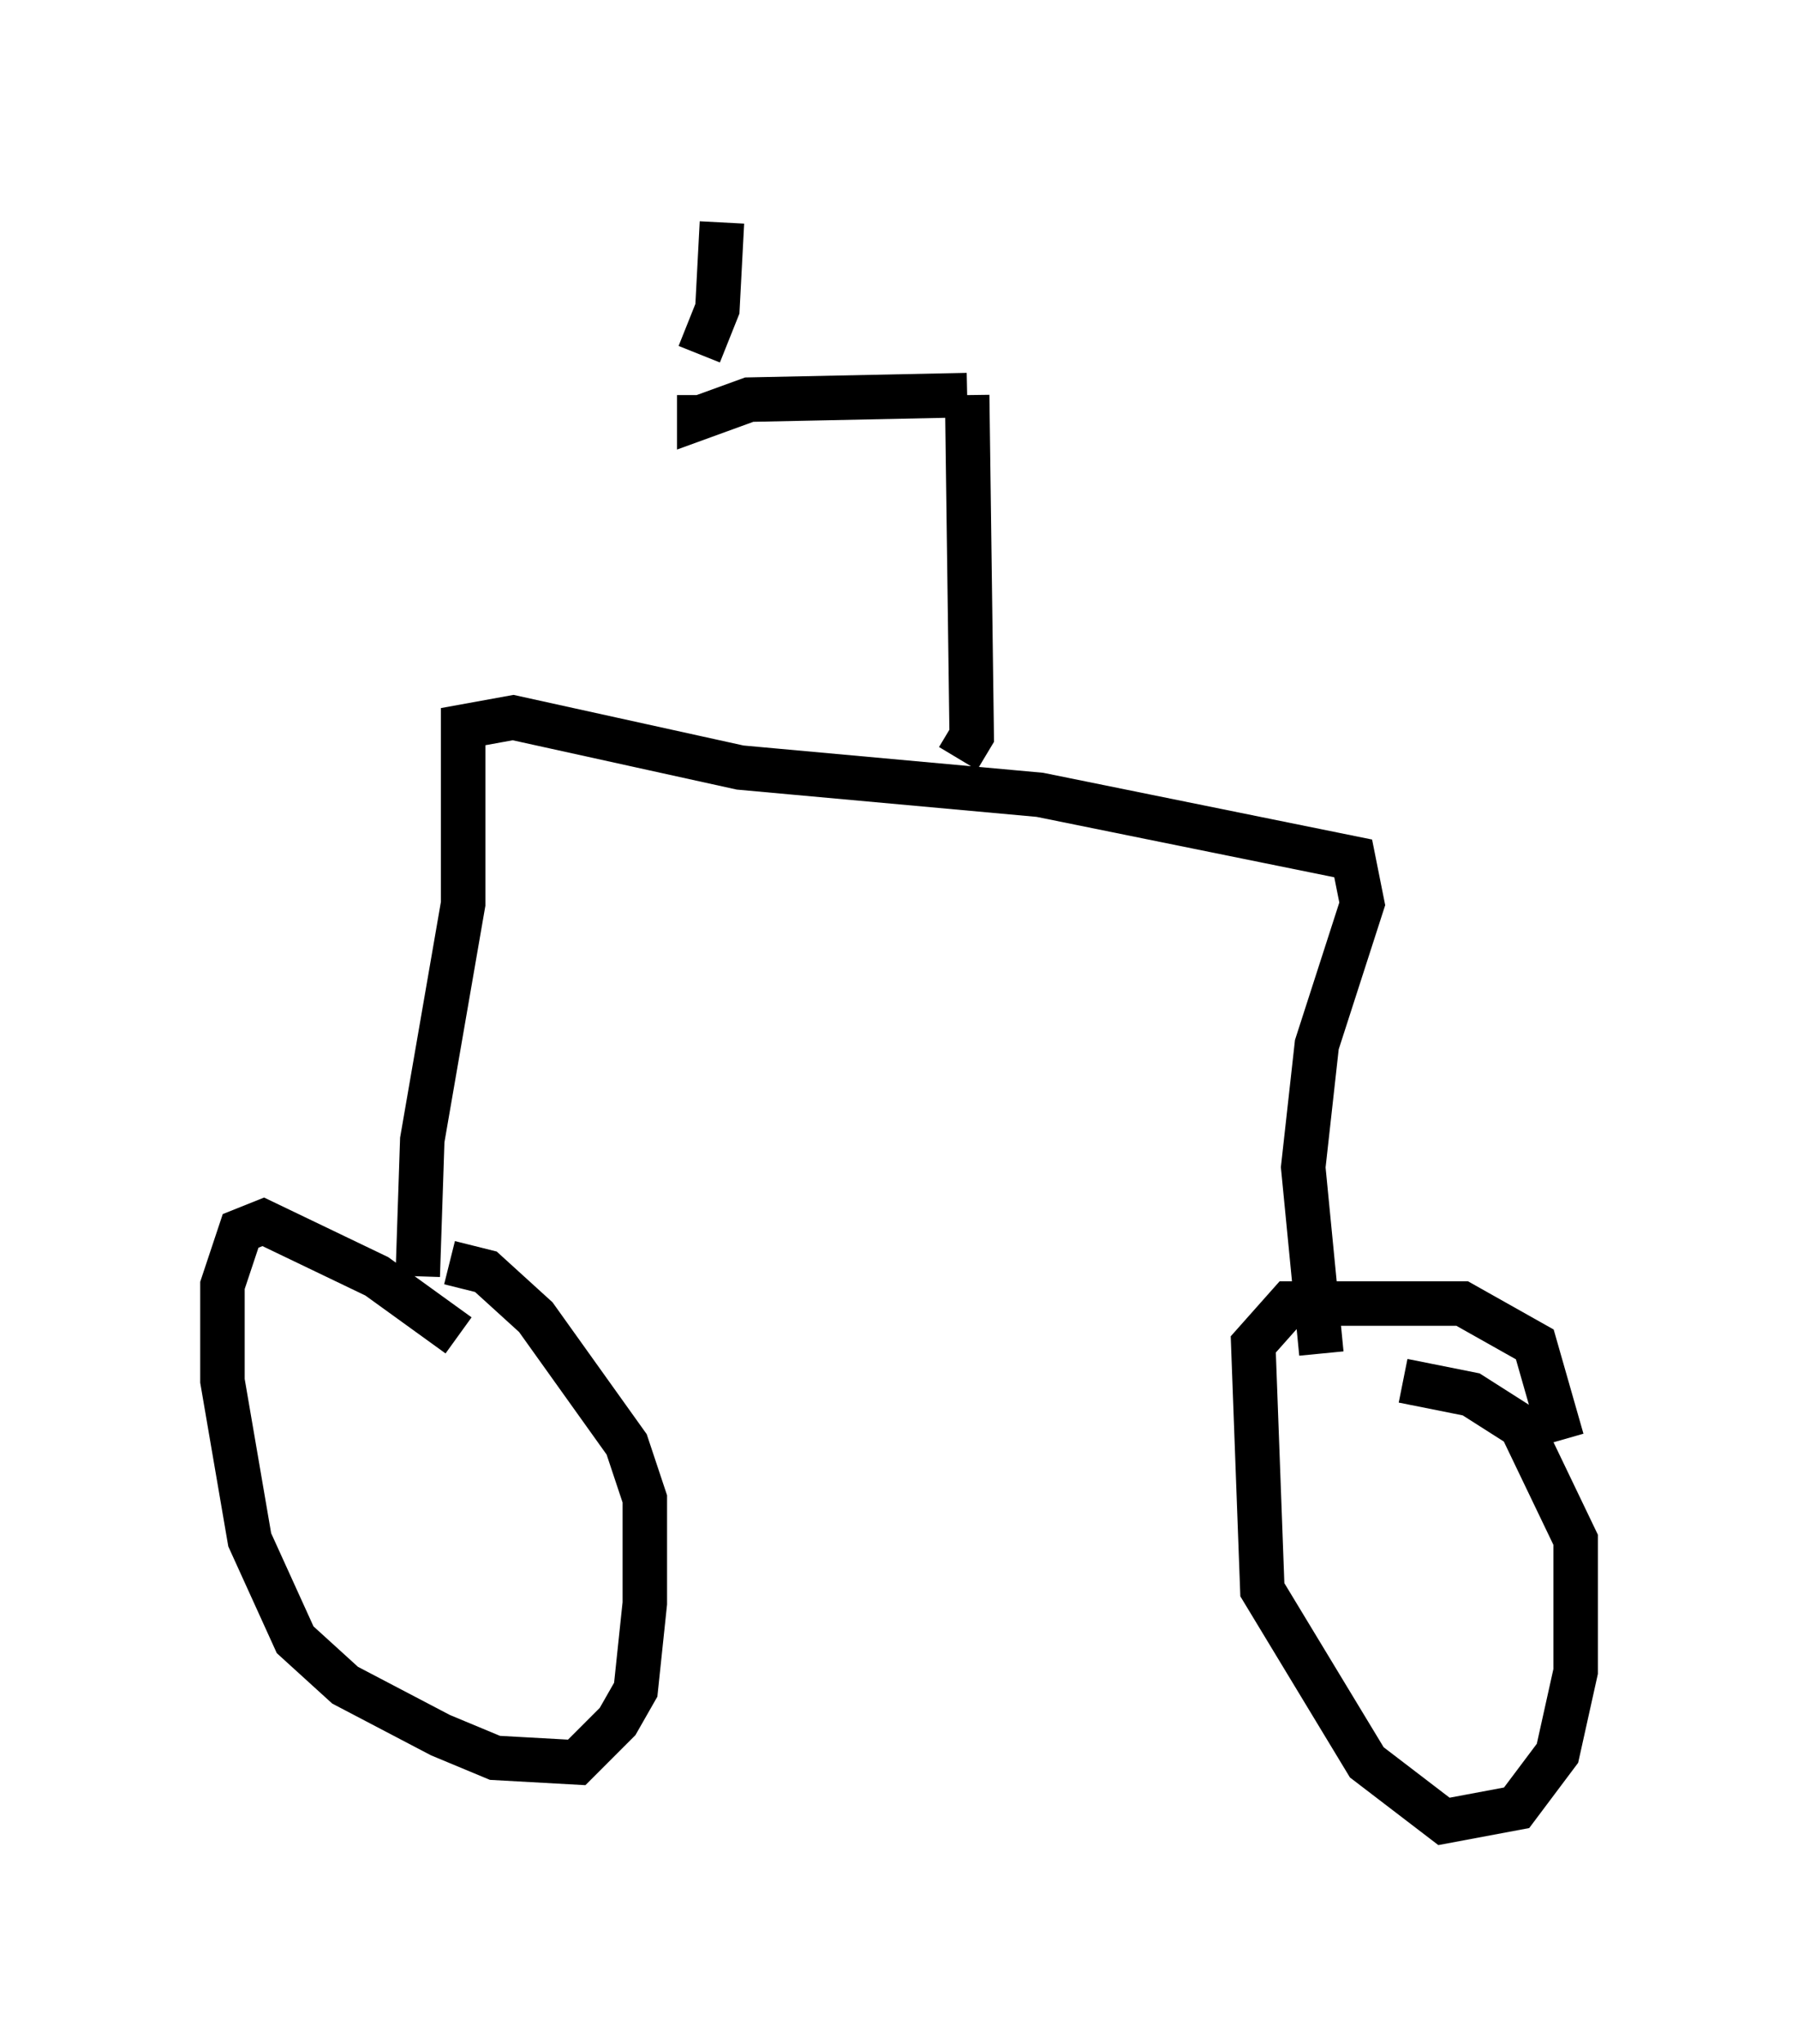<?xml version="1.0" encoding="utf-8" ?>
<svg baseProfile="full" height="45.934" version="1.1" width="40.421" xmlns="http://www.w3.org/2000/svg" xmlns:ev="http://www.w3.org/2001/xml-events" xmlns:xlink="http://www.w3.org/1999/xlink"><defs /><rect fill="white" height="45.934" width="40.421" x="0" y="0" /><path d="M10.717, 30.725 m-0.408, -0.715 l-1.838, -1.327 -2.552, -1.225 l-0.51, 0.204 -0.408, 1.225 l0.0, 2.144 0.613, 3.573 l1.021, 2.246 1.123, 1.021 l2.144, 1.123 1.225, 0.51 l1.838, 0.102 0.919, -0.919 l0.408, -0.715 0.204, -1.94 l0.0, -2.348 -0.408, -1.225 l-2.042, -2.858 -1.123, -1.021 l-0.817, -0.204 m25.011, 3.981 l-0.613, -2.144 -1.633, -0.919 l-3.879, 0.0 -0.817, 0.919 l0.204, 5.513 2.348, 3.879 l1.735, 1.327 1.633, -0.306 l0.919, -1.225 0.408, -1.838 l0.0, -2.96 -1.225, -2.552 l-1.123, -0.715 -1.531, -0.306 m-22.152, -2.348 l0.102, -3.063 0.919, -5.308 l0.0, -3.981 1.123, -0.204 l5.104, 1.123 6.738, 0.613 l7.044, 1.429 0.204, 1.021 l-1.021, 3.165 -0.306, 2.756 l0.408, 4.185 m-8.167, -13.373 l0.306, -0.51 -0.102, -7.656 m0.0, 0.0 l-4.9, 0.102 -1.123, 0.408 l0.0, -0.51 m0.0, -0.919 l0.408, -1.021 0.102, -1.94 " fill="none" stroke="black" stroke-width="1" /></svg>